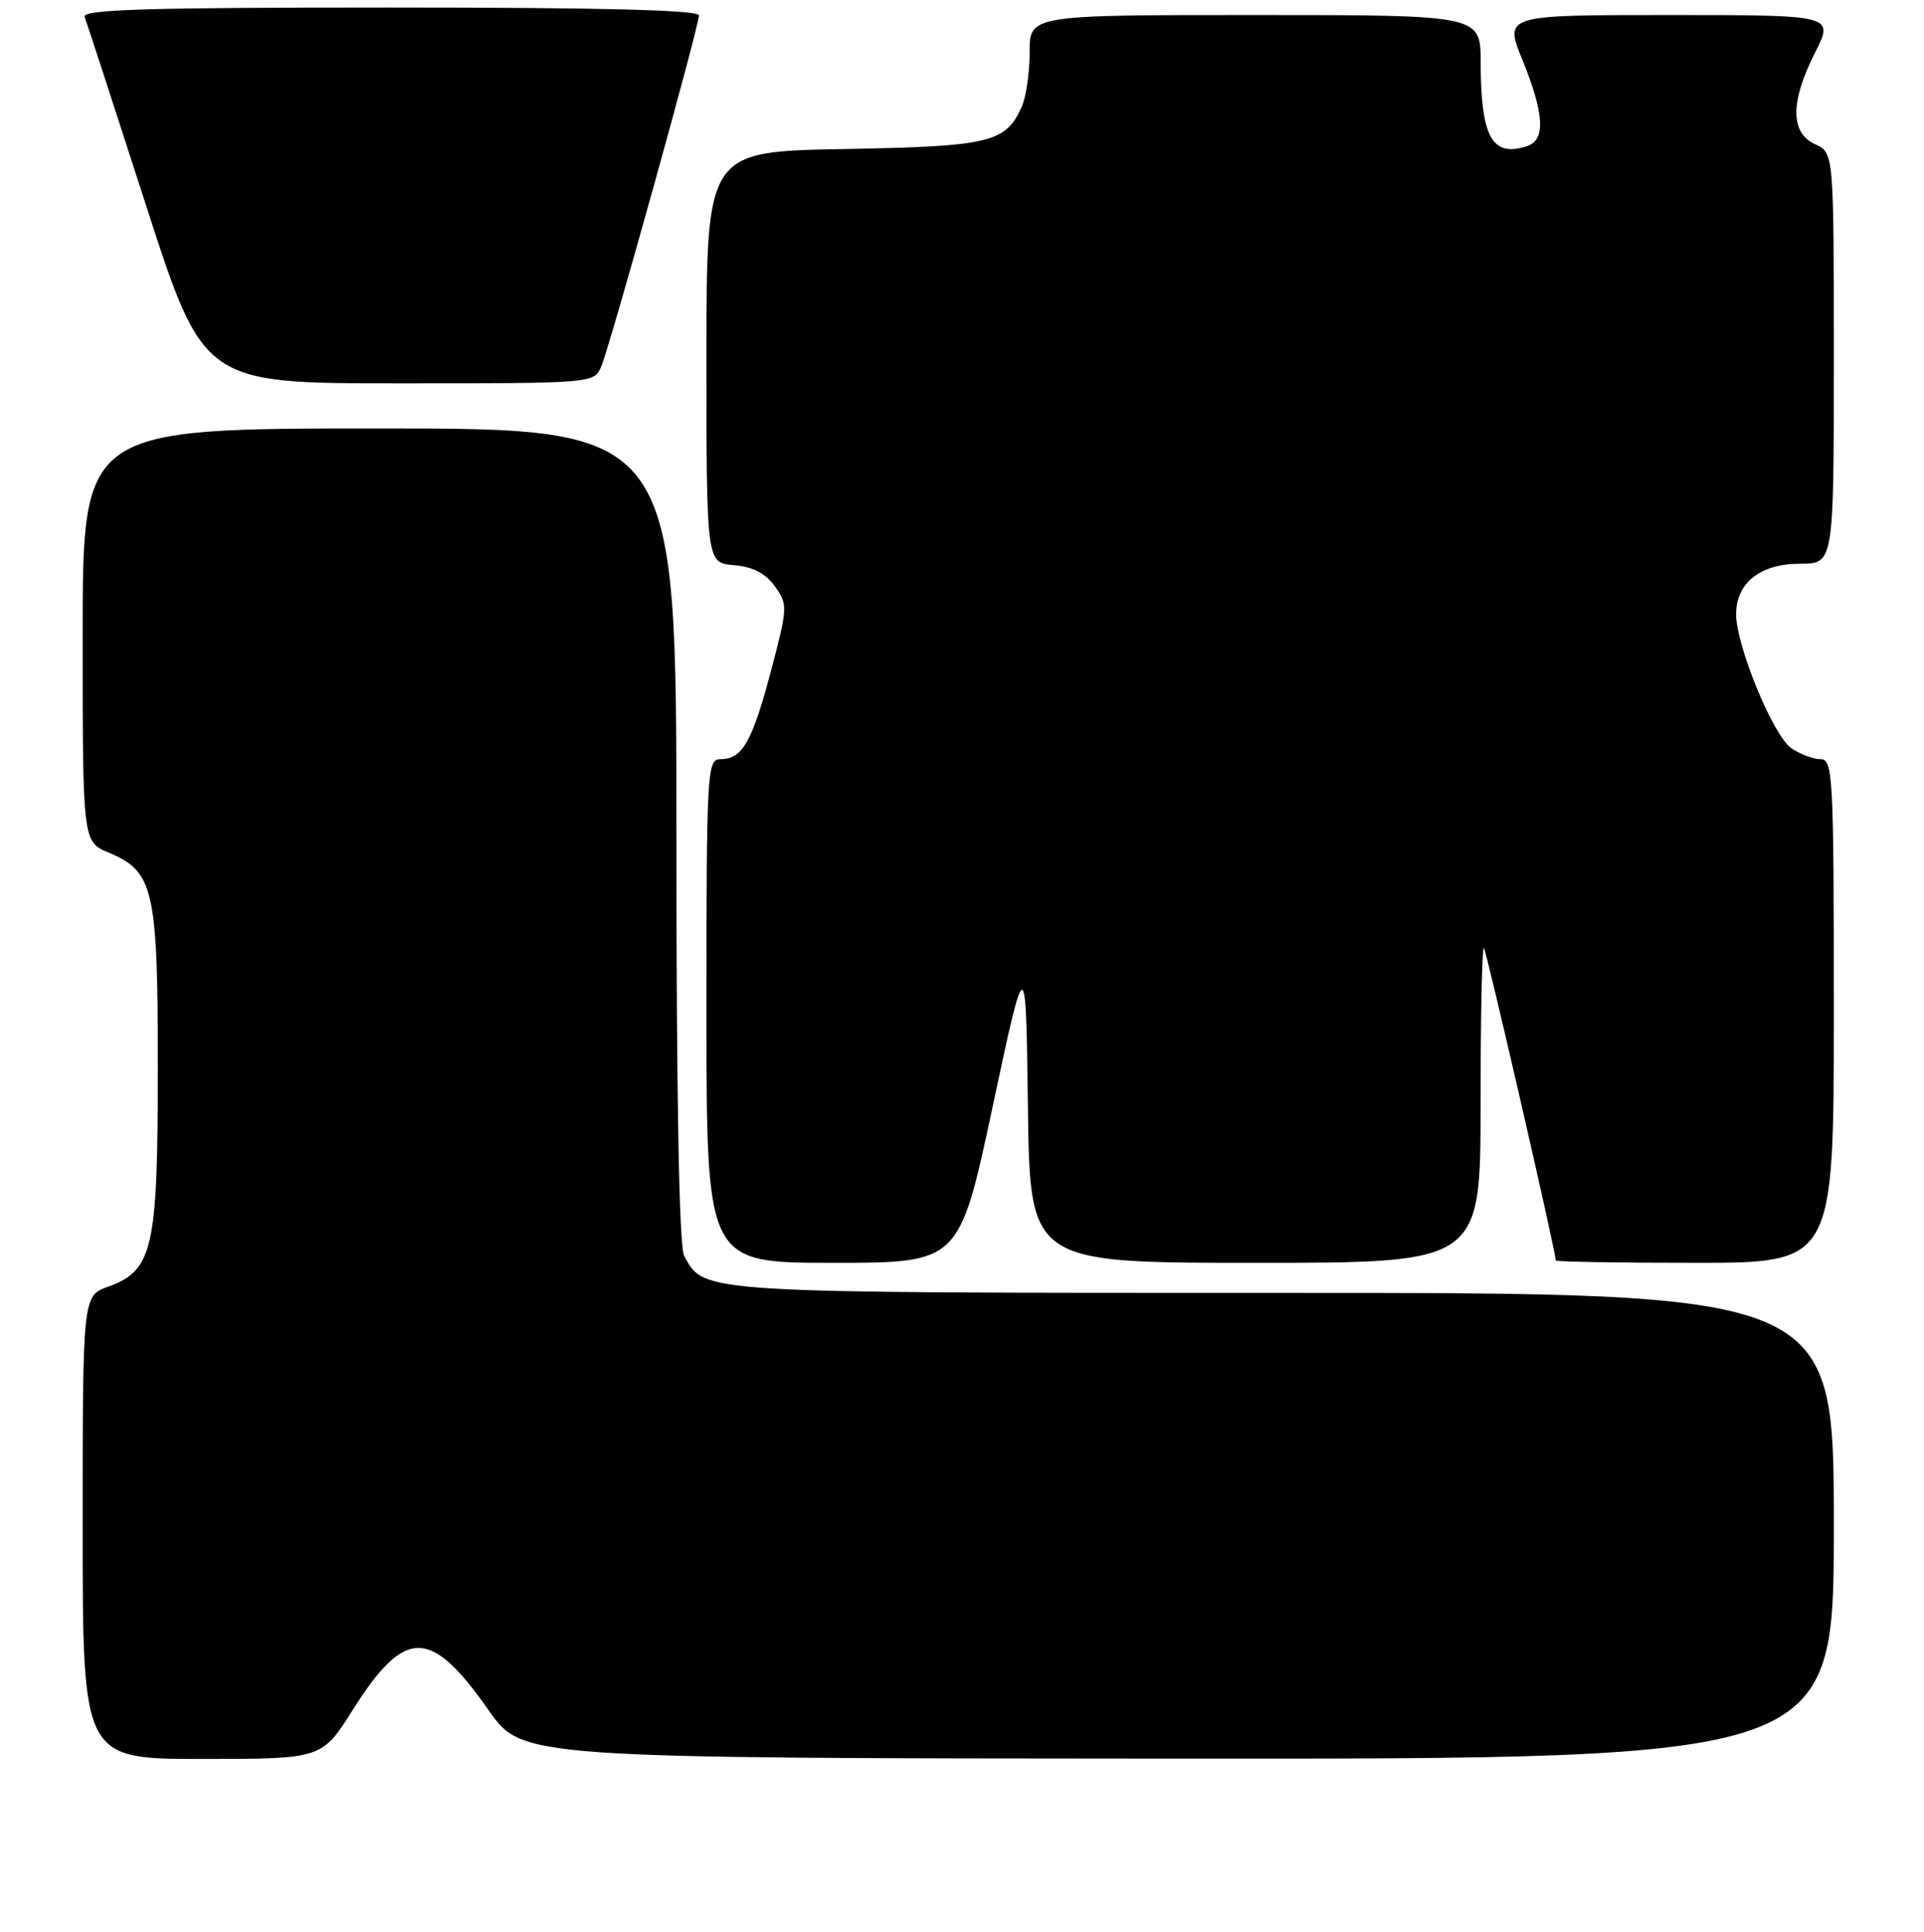 <?xml version="1.0" encoding="UTF-8" standalone="no"?>
<!DOCTYPE svg PUBLIC "-//W3C//DTD SVG 1.1//EN" "http://www.w3.org/Graphics/SVG/1.1/DTD/svg11.dtd" >
<svg xmlns="http://www.w3.org/2000/svg" xmlns:xlink="http://www.w3.org/1999/xlink" version="1.1" viewBox="0 0 256 257">
 <g >
 <path fill="currentColor"
d=" M 46.95 227.46 C 53.88 216.49 57.29 216.50 65.00 227.50 C 69.50 233.91 69.50 233.91 156.75 233.96 C 244.00 234.00 244.00 234.00 244.00 203.00 C 244.00 172.00 244.00 172.00 170.95 172.00 C 92.61 172.00 93.71 172.07 91.03 167.06 C 90.36 165.80 90.00 146.23 90.00 111.07 C 90.00 57.00 90.00 57.00 50.50 57.00 C 11.00 57.00 11.00 57.00 11.00 84.49 C 11.00 111.97 11.00 111.97 14.43 113.41 C 20.47 115.93 21.00 118.26 21.00 142.05 C 21.00 166.17 20.35 169.02 14.40 171.17 C 11.00 172.40 11.00 172.40 11.00 203.20 C 11.00 234.00 11.00 234.00 26.91 234.00 C 42.82 234.00 42.82 234.00 46.95 227.46 Z  M 132.07 147.25 C 136.50 126.50 136.50 126.50 136.77 147.25 C 137.04 168.00 137.04 168.00 167.02 168.00 C 197.00 168.00 197.00 168.00 197.00 146.83 C 197.00 135.19 197.20 125.87 197.44 126.11 C 197.79 126.46 207.00 166.51 207.00 167.68 C 207.00 167.86 215.32 168.00 225.50 168.00 C 244.00 168.00 244.00 168.00 244.00 134.50 C 244.00 103.06 243.89 101.00 242.22 101.00 C 241.24 101.00 239.49 100.33 238.31 99.51 C 235.91 97.82 231.00 85.89 231.00 81.73 C 231.00 77.54 234.20 75.00 239.50 75.00 C 244.00 75.00 244.00 75.00 244.00 47.66 C 244.00 20.32 244.00 20.32 241.50 19.18 C 238.19 17.67 238.19 13.53 241.52 6.97 C 244.03 2.00 244.03 2.00 222.09 2.00 C 200.14 2.00 200.14 2.00 202.57 7.98 C 205.51 15.22 205.68 18.65 203.14 19.46 C 198.50 20.93 197.04 18.25 197.01 8.25 C 197.00 2.00 197.00 2.00 167.00 2.00 C 137.00 2.00 137.00 2.00 137.00 6.95 C 137.00 9.68 136.52 12.96 135.93 14.26 C 133.77 18.99 131.71 19.48 112.25 19.83 C 94.00 20.16 94.00 20.16 94.00 47.52 C 94.00 74.88 94.00 74.88 97.65 75.19 C 100.17 75.40 101.86 76.27 103.10 78.00 C 104.83 80.42 104.82 80.78 102.59 89.23 C 100.09 98.69 98.77 101.00 95.88 101.00 C 94.08 101.00 94.00 102.39 94.00 134.50 C 94.00 168.00 94.00 168.00 110.82 168.00 C 127.64 168.00 127.64 168.00 132.07 147.25 Z  M 80.00 48.75 C 81.18 45.98 93.00 3.51 93.00 2.05 C 93.00 1.33 79.98 1.00 51.89 1.00 C 19.42 1.00 10.89 1.26 11.26 2.25 C 11.53 2.94 15.19 14.19 19.41 27.25 C 27.08 51.00 27.08 51.00 53.06 51.00 C 79.04 51.00 79.04 51.00 80.00 48.75 Z "/>
</g>
</svg>